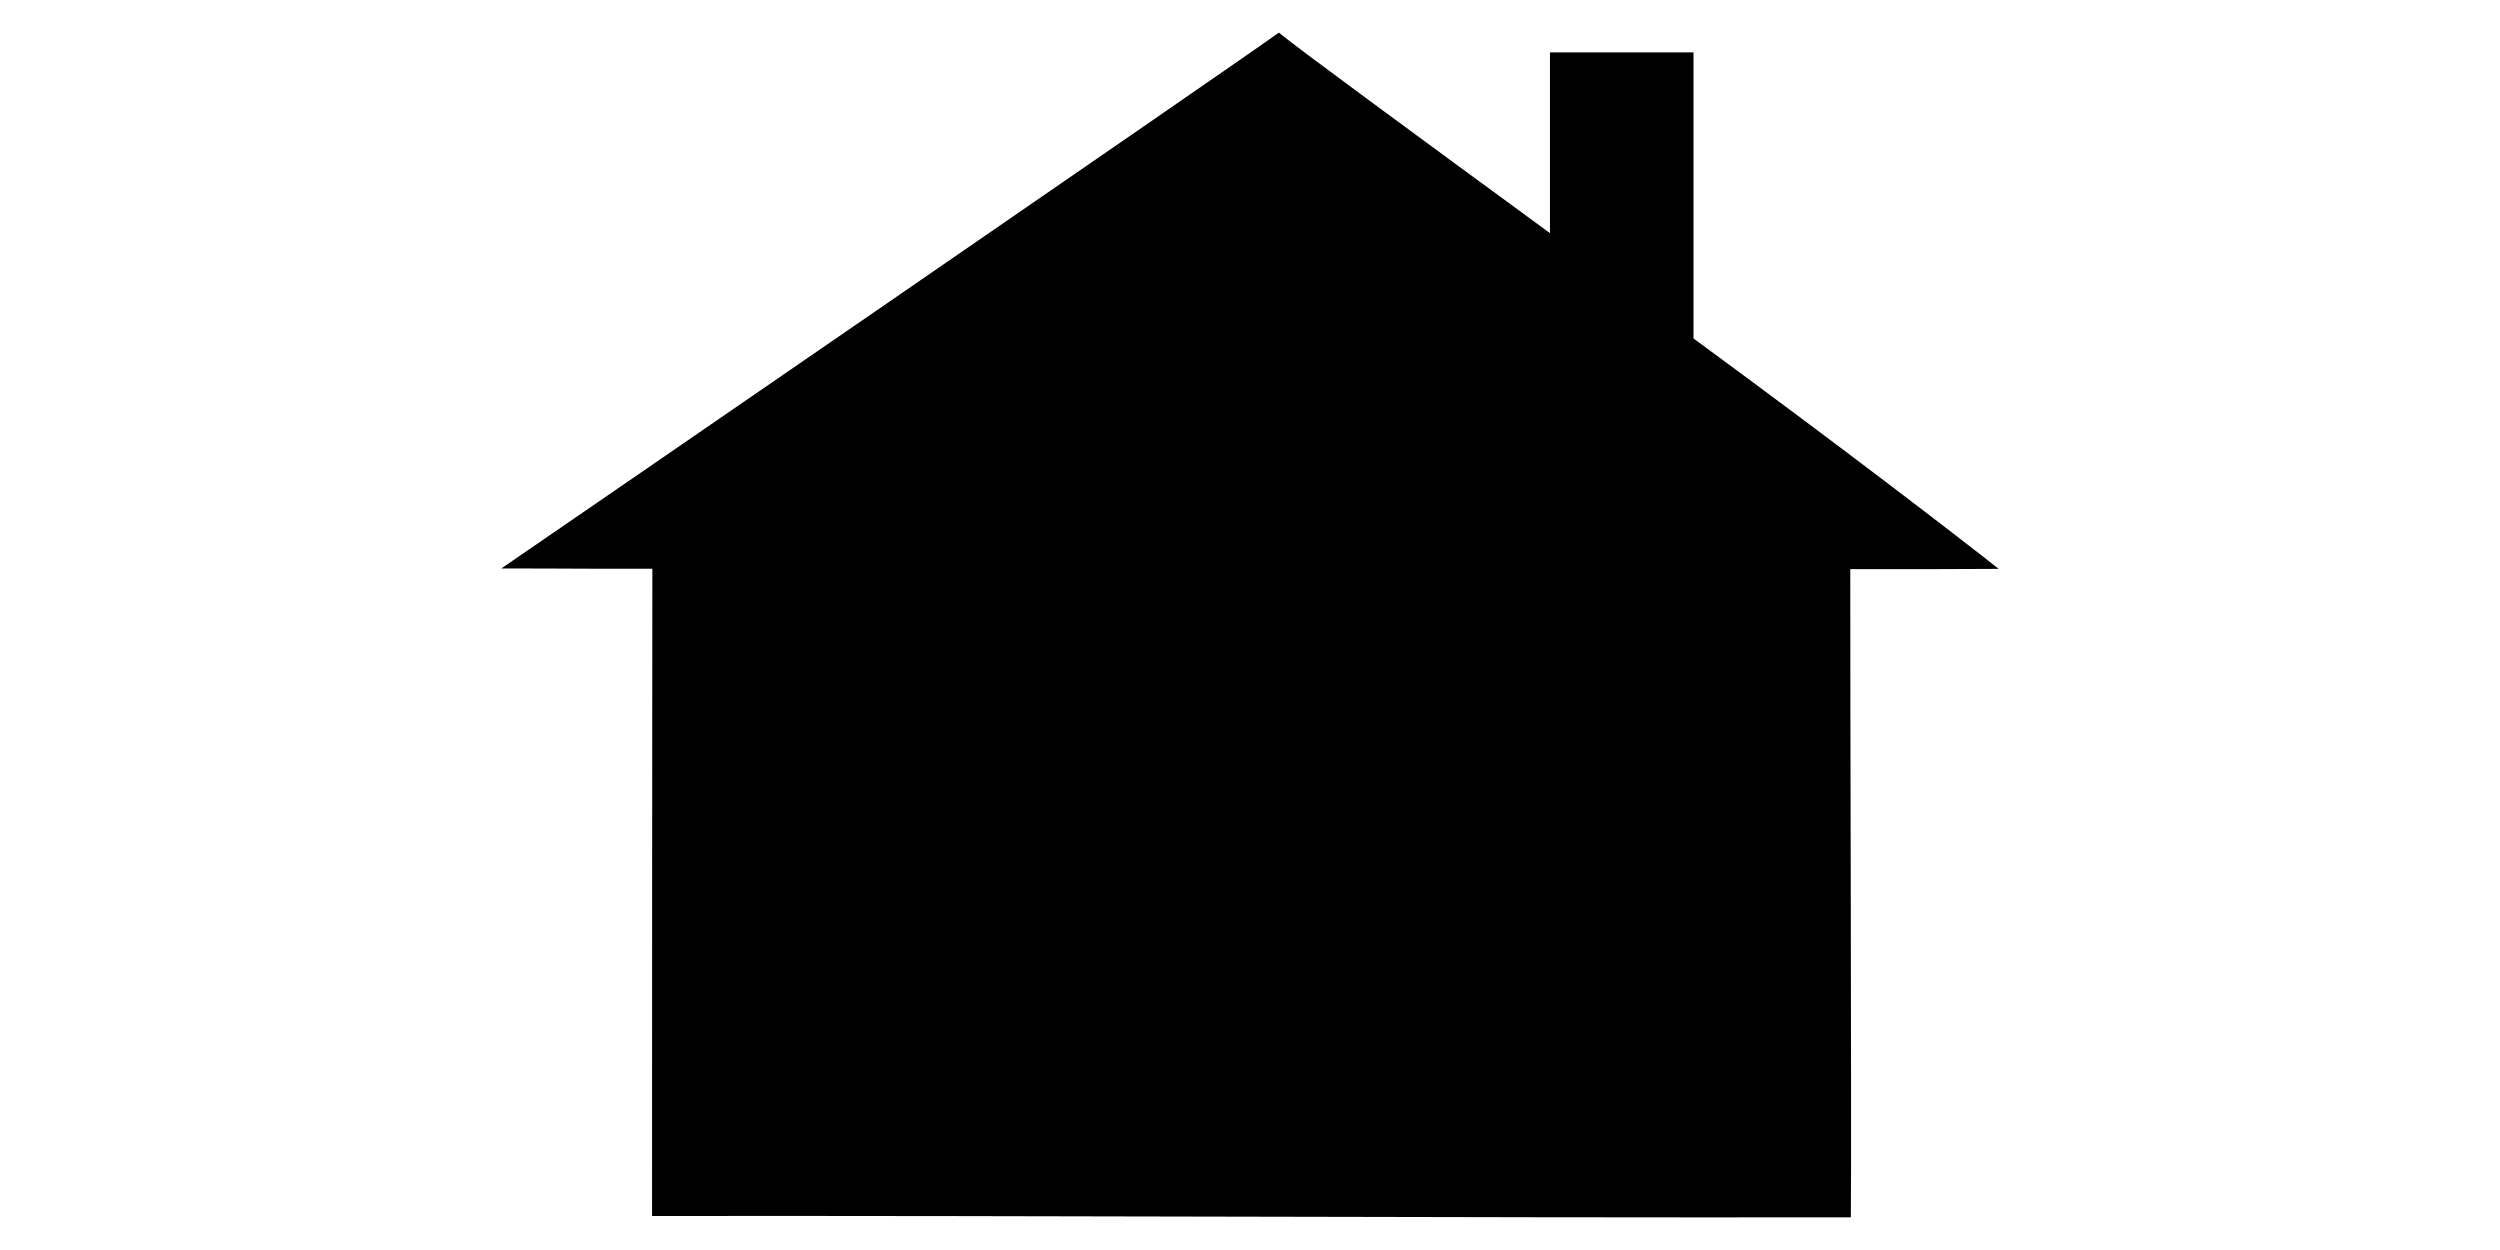 <?xml version="1.0" encoding="UTF-8" standalone="no"?>
<!DOCTYPE svg PUBLIC "-//W3C//DTD SVG 1.1 Tiny//EN" "http://www.w3.org/Graphics/SVG/1.1/DTD/svg11-tiny.dtd">
<svg xmlns="http://www.w3.org/2000/svg" baseProfile="tiny" height="100" version="1.0" viewBox="0 0 200 100" width="200">
<defs/>
<path d="M 102.311,2.609 C 98.512,5.342 43.521,43.147 40.103,45.478 C 45.903,45.472 46.61,45.517 52.188,45.497 C 52.178,52.625 52.158,90.762 52.164,97.279 C 85.282,97.248 113.643,97.421 148.067,97.387 C 148.134,90.817 148.003,53.769 148.022,45.532 C 152.528,45.543 155.322,45.531 159.897,45.51 C 156.744,43.02 147.648,36.008 135.481,27.077 L 135.481,4.194 L 123.997,4.194 L 123.997,18.652 C 113.131,10.692 103.65,3.74 102.311,2.609 z" style="font-size:12px;fill:#000000;fill-opacity:1;fill-rule:evenodd;stroke:none;stroke-width:1;stroke-miterlimit:4;stroke-dasharray:none;stroke-opacity:1"/>
</svg>
